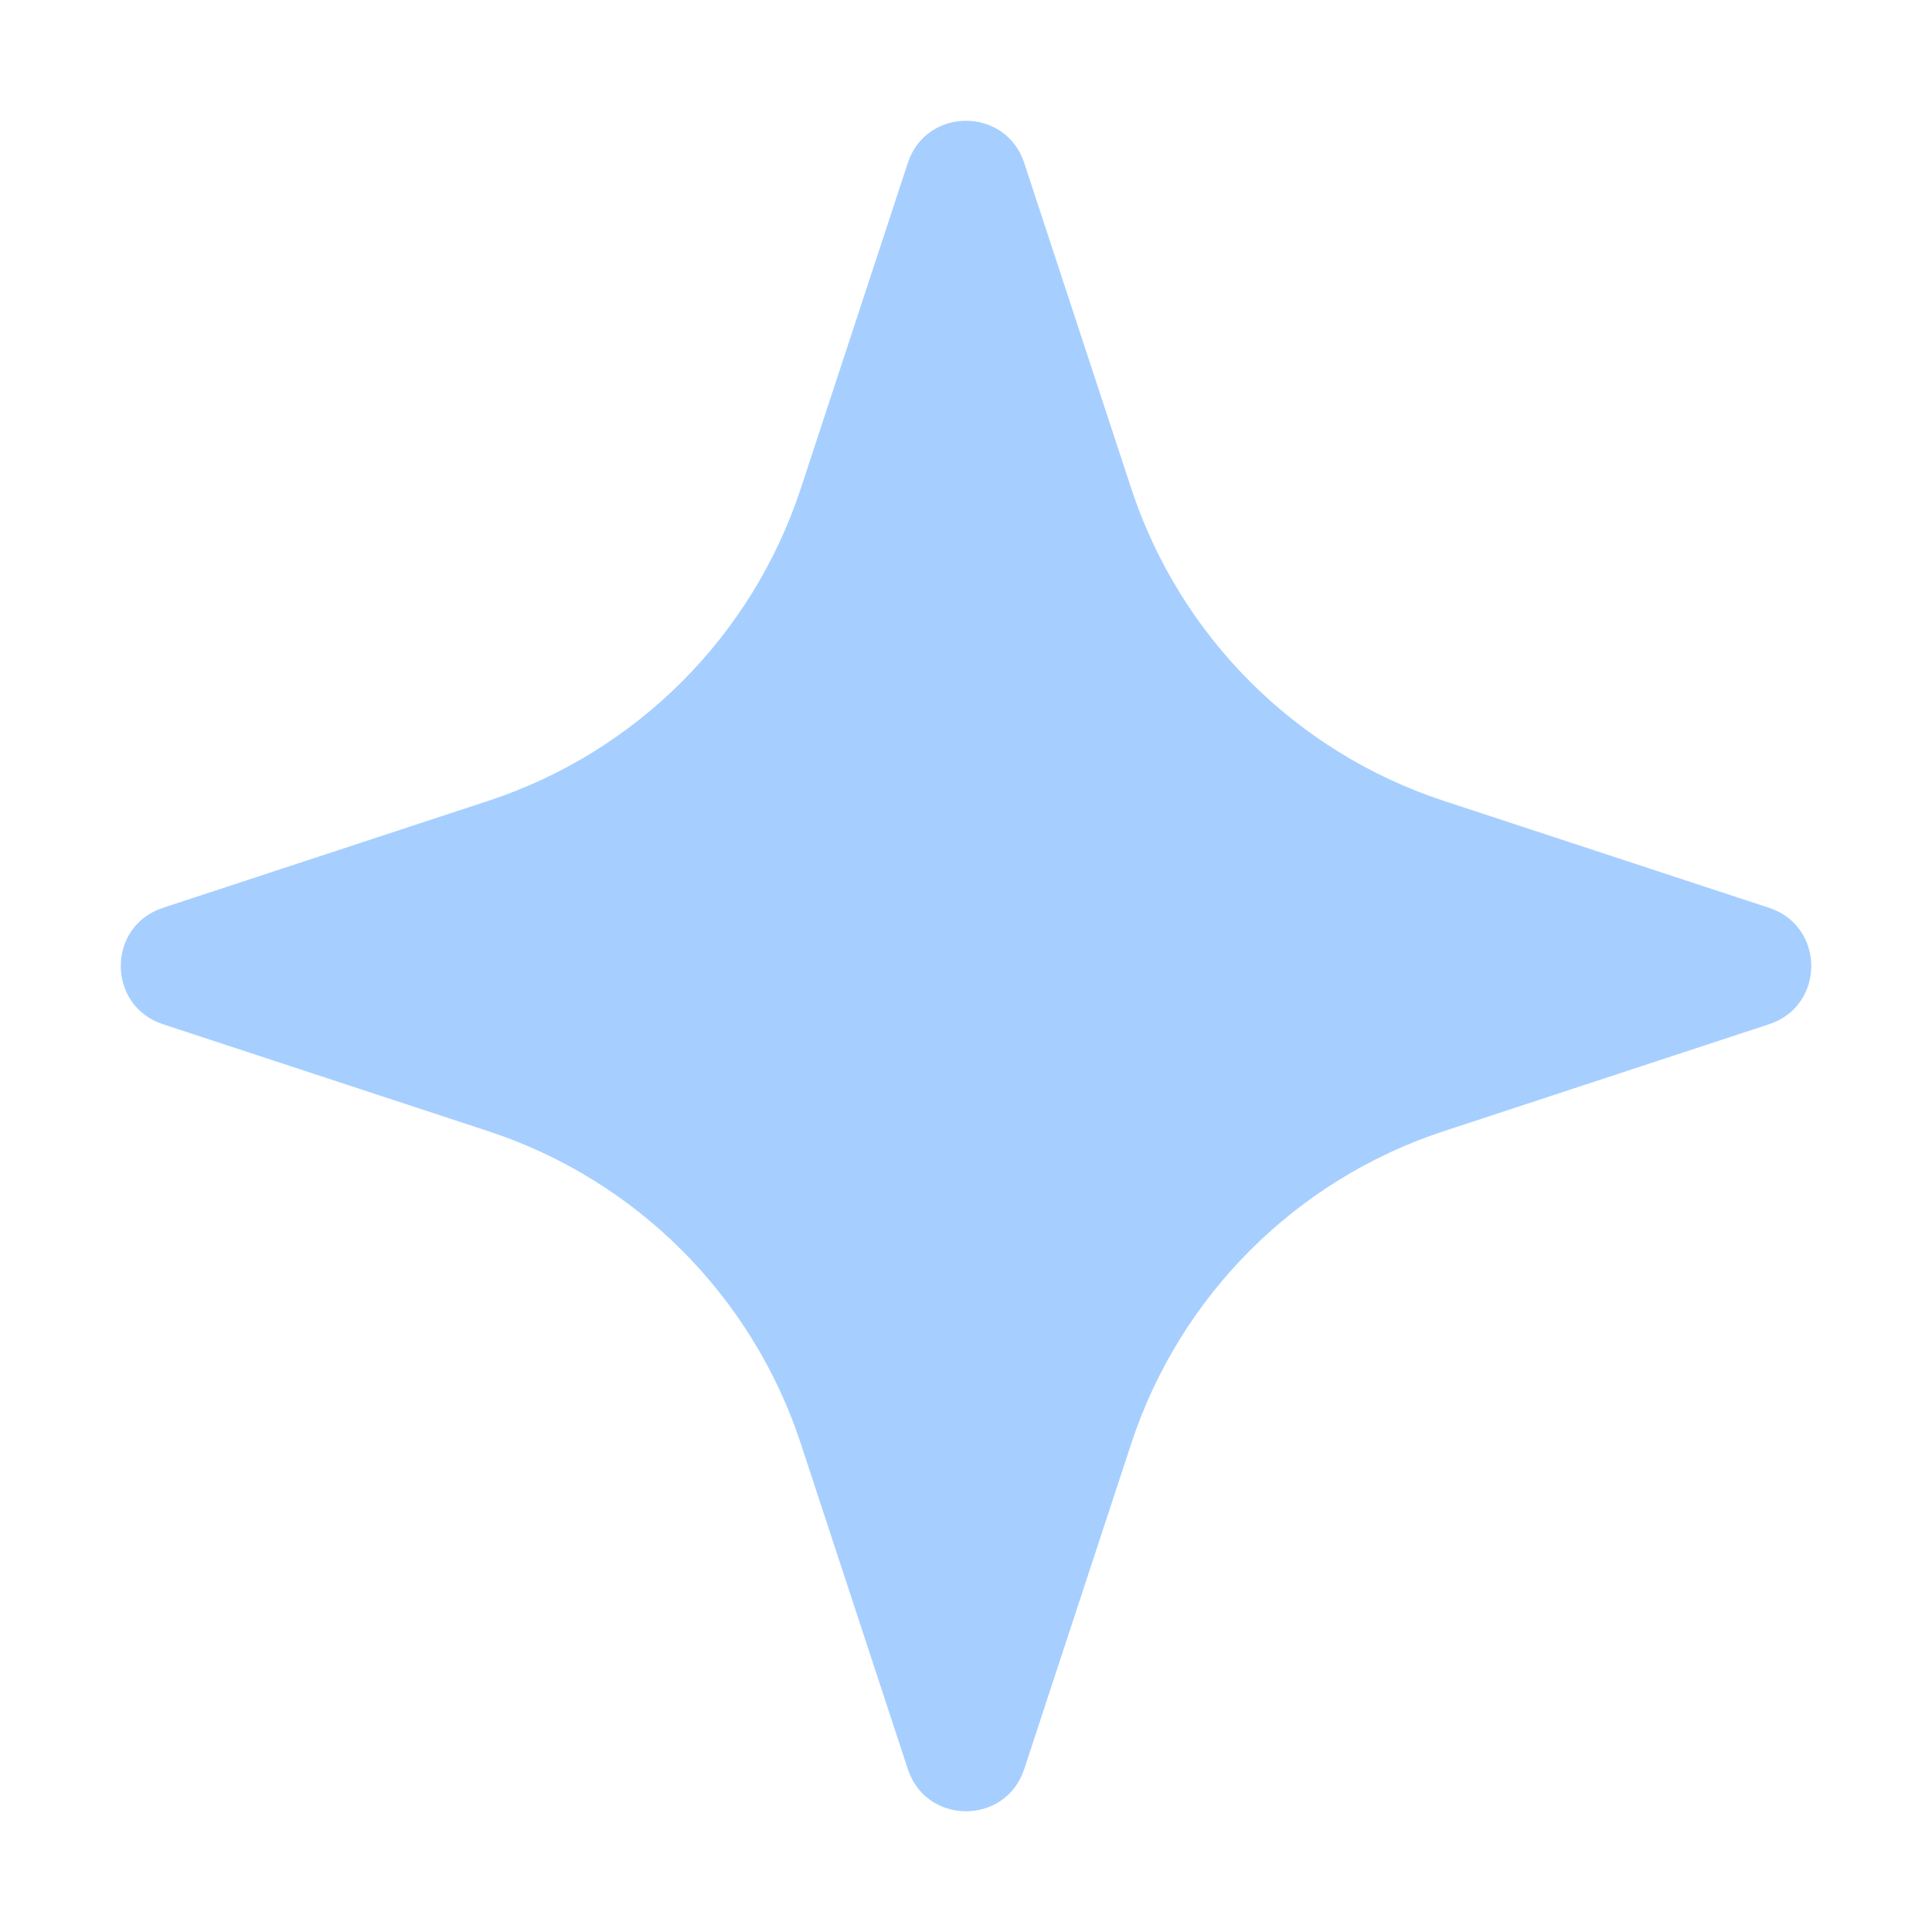 <svg fill="none" height="48" viewBox="0 0 48 48" width="48" xmlns="http://www.w3.org/2000/svg"><path d="m25.446 43.954c-.459 1.395-2.433 1.395-2.891 0l-2.659-8.087c-1.208-3.673-4.089-6.554-7.762-7.762l-8.087-2.659c-1.395-.459-1.395-2.433 0-2.891l8.087-2.659c3.673-1.208 6.554-4.089 7.762-7.762l2.659-8.087c.459-1.395 2.433-1.395 2.891 0l2.659 8.087c1.208 3.673 4.089 6.554 7.762 7.762l8.087 2.659c1.395.459 1.395 2.433 0 2.891l-8.087 2.659c-3.673 1.208-6.554 4.089-7.762 7.762z" fill="#a6cfff"/></svg>
